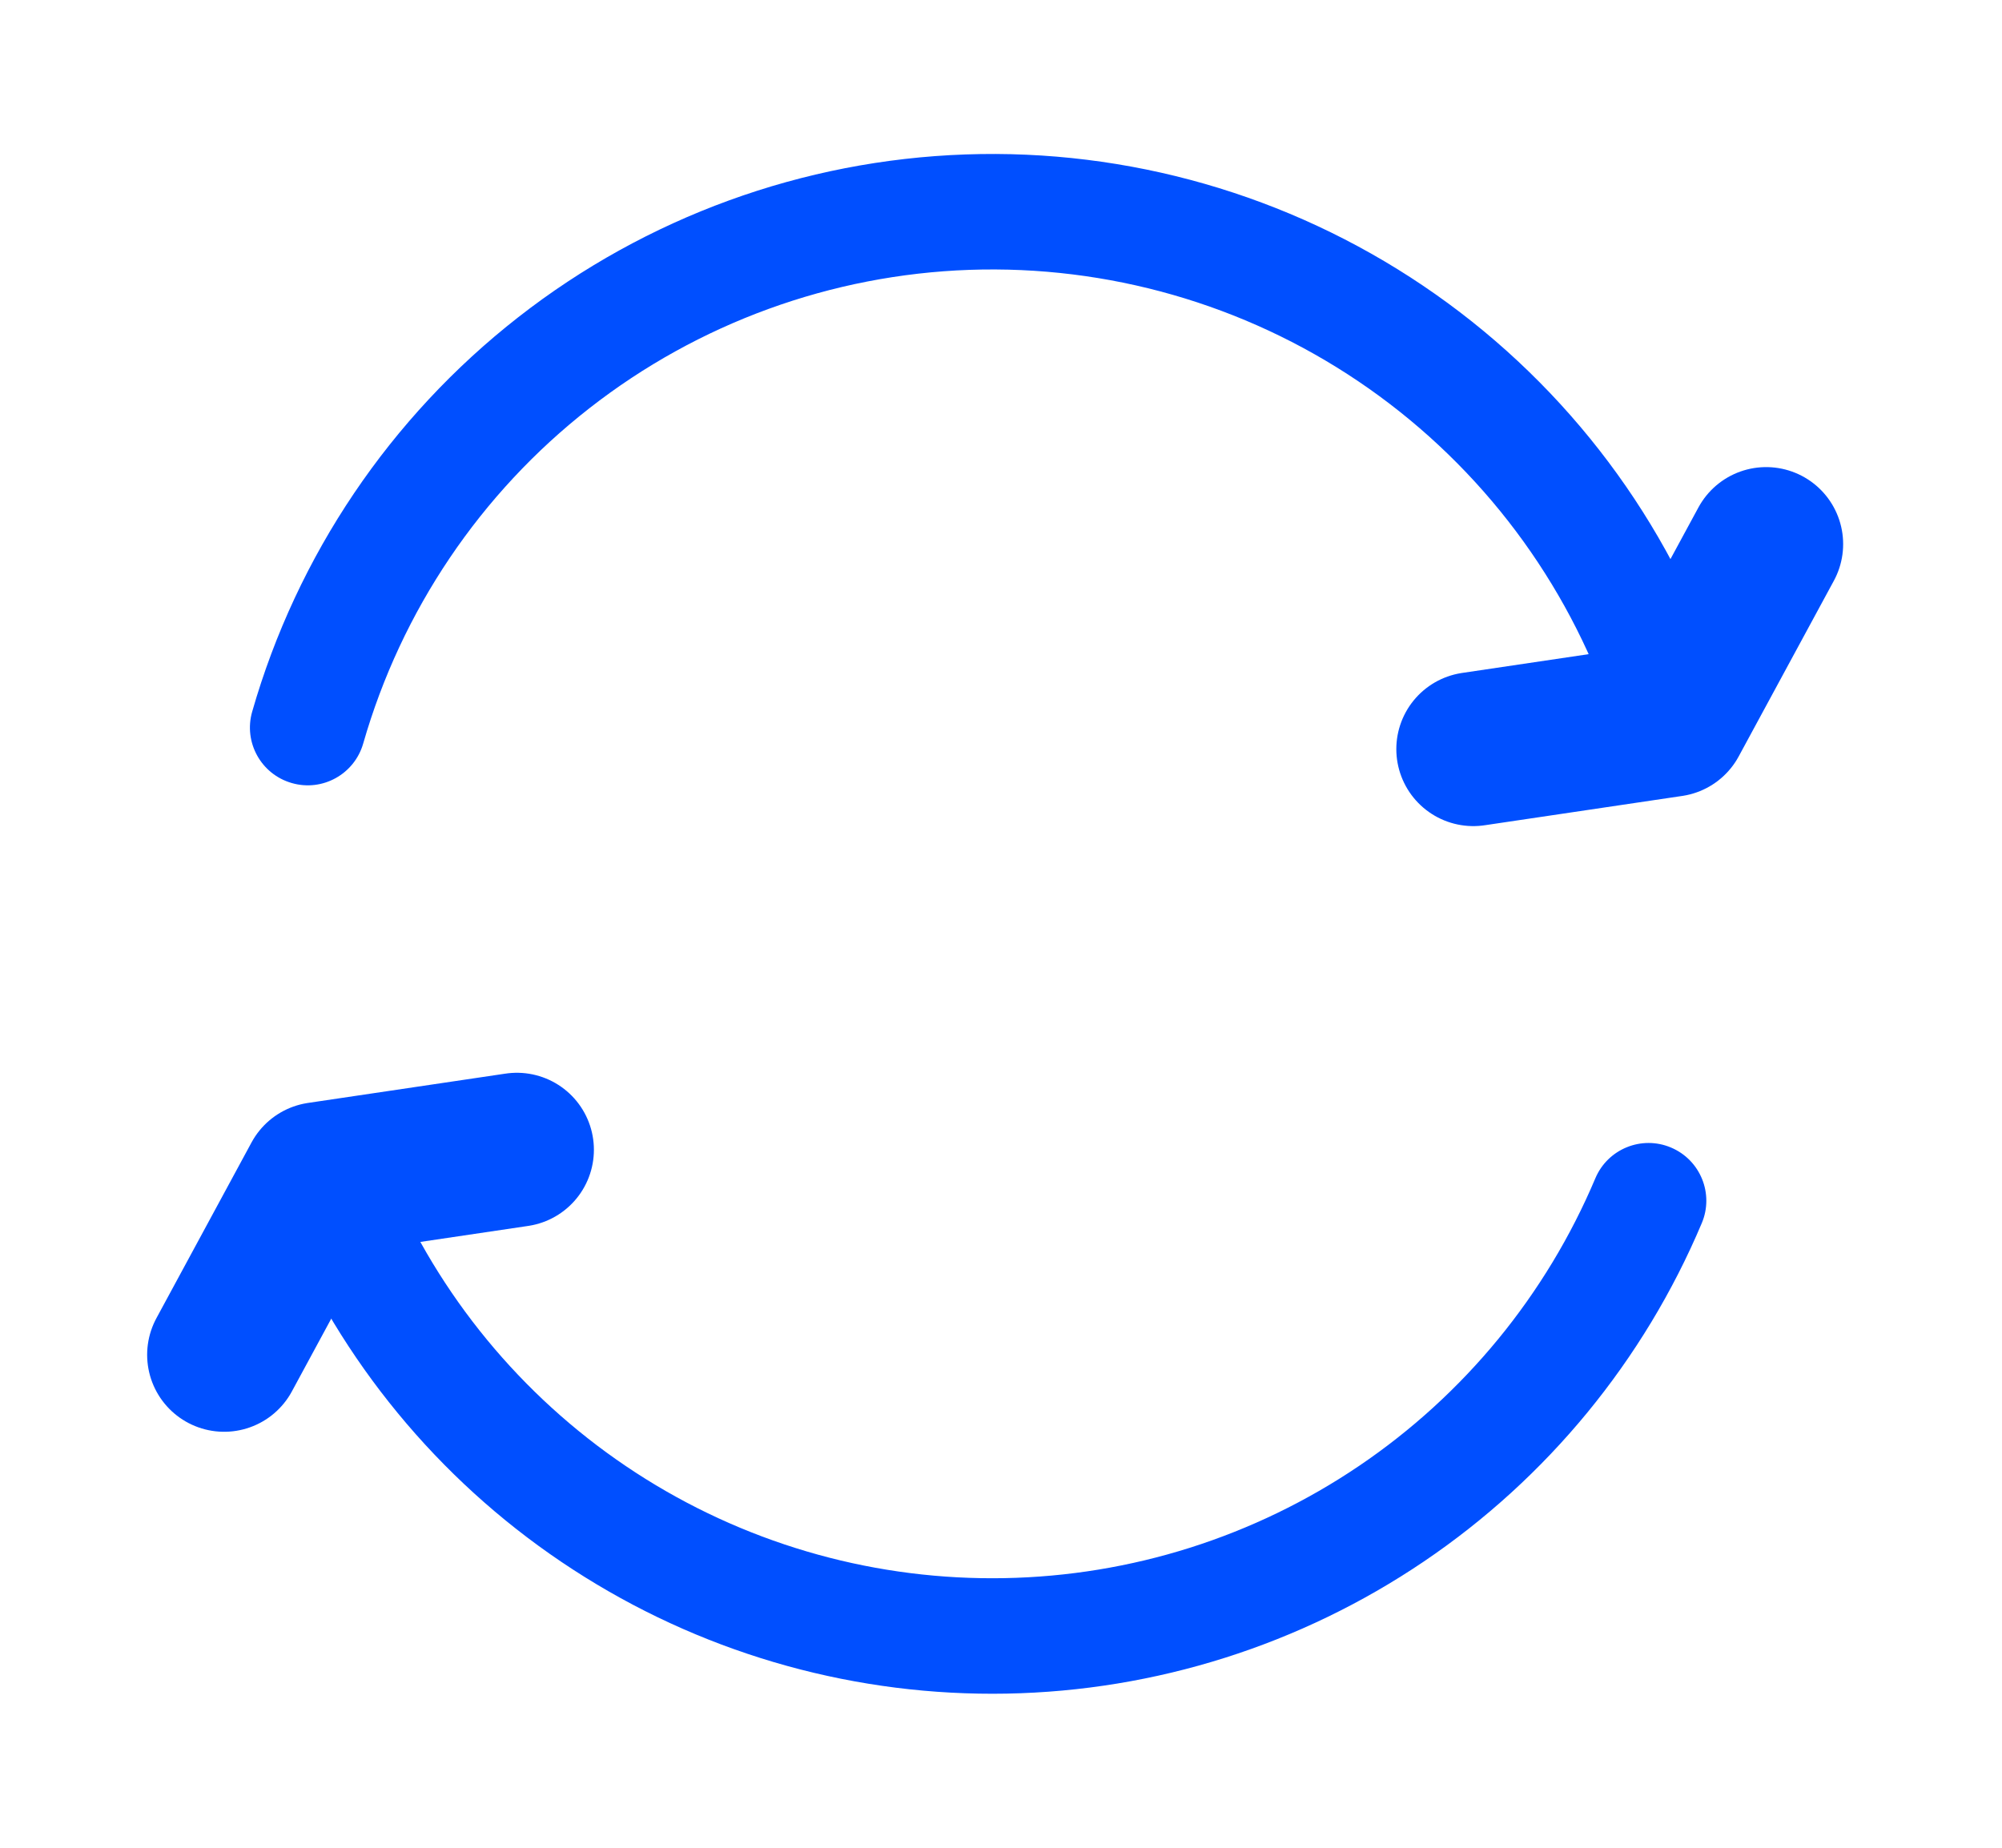 <svg width="26" height="24" viewBox="0 0 26 24" fill="none" xmlns="http://www.w3.org/2000/svg">
<path fill-rule="evenodd" clip-rule="evenodd" d="M17.641 4.953C16.153 3.949 14.385 3.443 12.591 3.505C10.797 3.568 9.069 4.197 7.655 5.302C6.24 6.407 5.212 7.932 4.717 9.657C4.603 10.055 4.188 10.286 3.79 10.171C3.391 10.057 3.161 9.642 3.275 9.244C3.857 7.214 5.067 5.42 6.731 4.12C8.395 2.82 10.428 2.08 12.539 2.006C14.649 1.932 16.729 2.529 18.48 3.71C20.231 4.891 21.563 6.595 22.285 8.58C22.427 8.969 22.226 9.399 21.837 9.541C21.447 9.683 21.017 9.482 20.875 9.093C20.261 7.406 19.129 5.957 17.641 4.953Z" fill="#004FFF"/>
<path fill-rule="evenodd" clip-rule="evenodd" d="M8.387 19.211C9.782 20.082 11.4 20.529 13.045 20.498C14.69 20.468 16.29 19.961 17.652 19.039C19.014 18.117 20.079 16.82 20.719 15.304C20.88 14.923 21.32 14.744 21.701 14.905C22.083 15.066 22.262 15.506 22.101 15.887C21.349 17.67 20.095 19.197 18.493 20.281C16.89 21.366 15.008 21.962 13.073 21.998C11.138 22.034 9.234 21.508 7.593 20.483C5.951 19.459 4.642 17.98 3.824 16.226C3.649 15.851 3.812 15.405 4.187 15.229C4.563 15.054 5.009 15.217 5.184 15.592C5.879 17.083 6.992 18.34 8.387 19.211Z" fill="#004FFF"/>
<path d="M6.713 14.934L4.146 15.315L2.911 17.597" stroke="#004FFF" stroke-width="2" stroke-linecap="round" stroke-linejoin="round"/>
<path d="M19.134 9.73L21.701 9.349L22.937 7.067" stroke="#004FFF" stroke-width="2" stroke-linecap="round" stroke-linejoin="round"/>
</svg>
